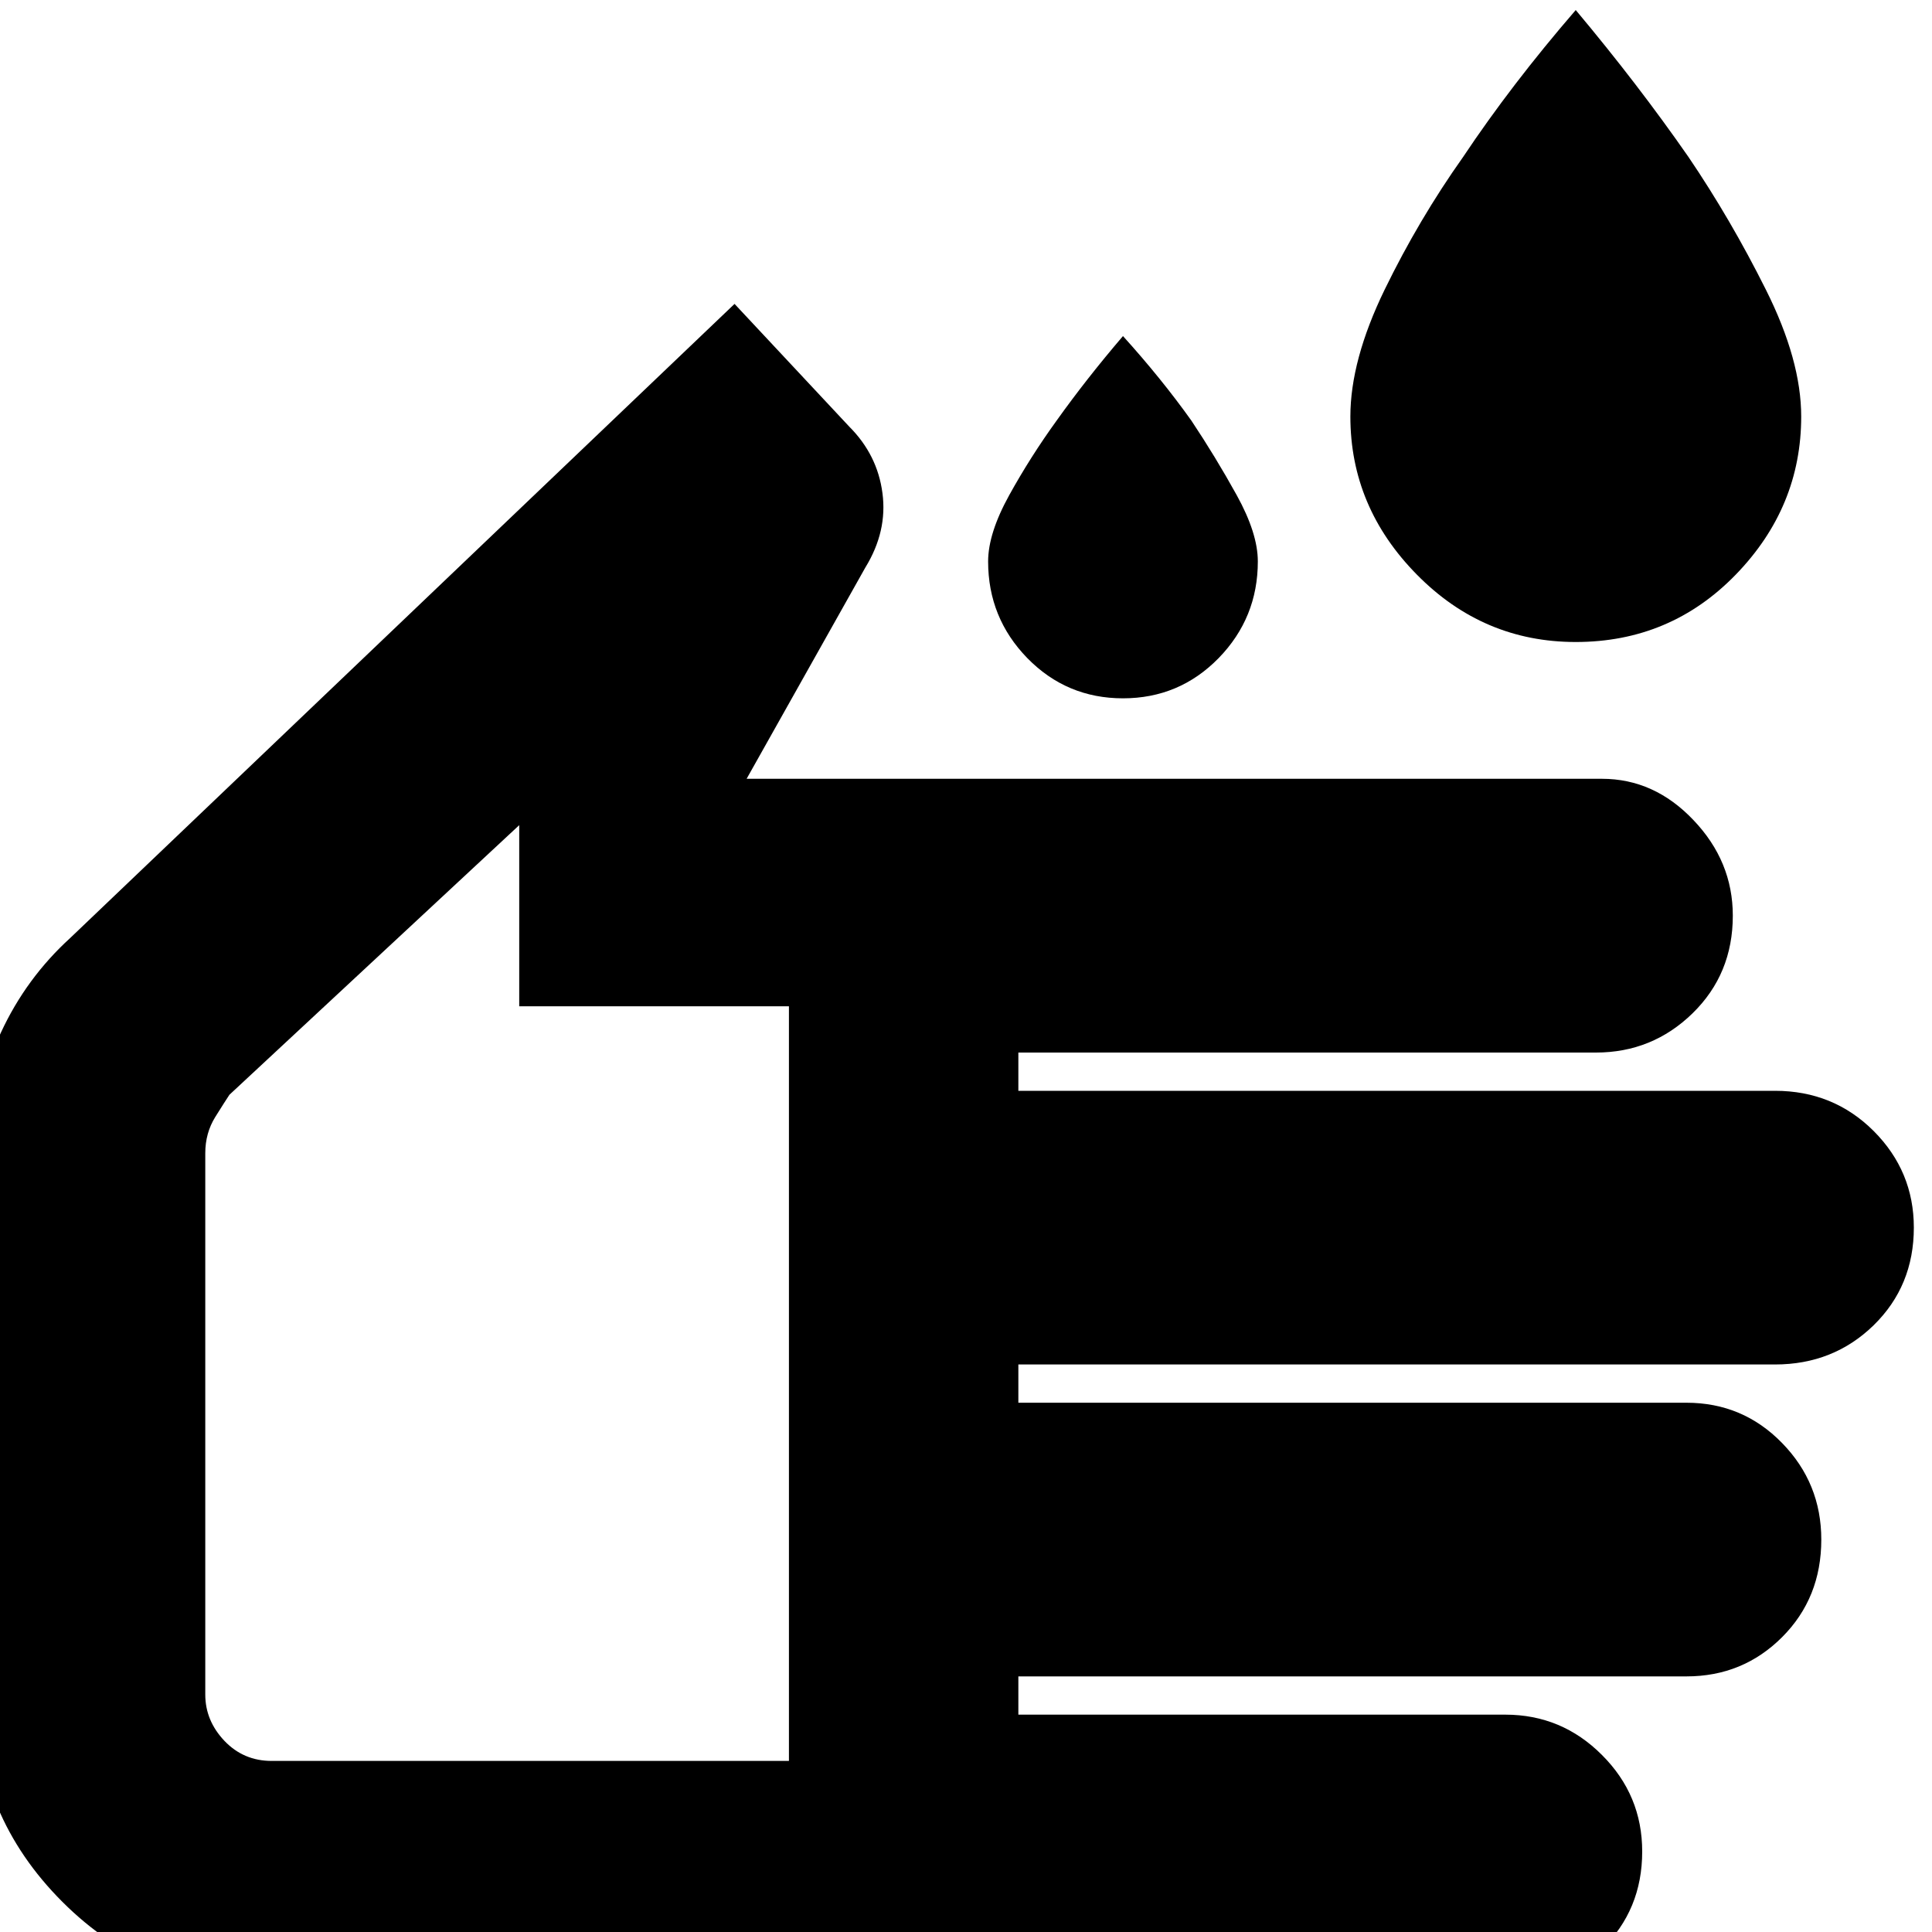 <svg xmlns="http://www.w3.org/2000/svg" height="20" width="20"><path d="M16.312 6.646q-.958 0-1.645-.698-.688-.698-.688-1.636 0-.583.354-1.312.355-.729.813-1.375.5-.75 1.166-1.521.646.771 1.167 1.521.438.646.802 1.375.365.729.365 1.312 0 .938-.677 1.636t-1.657.698Zm-4.687.583q-.583 0-.99-.416-.406-.417-.406-1.001 0-.291.219-.687.219-.396.49-.771.312-.437.687-.875.396.438.708.875.25.375.469.771.219.396.219.687 0 .584-.406 1.001-.407.416-.99.416ZM2.812 20.583q-1.27 0-2.166-.895-.896-.896-.896-2.146v-5.625q0-.667.26-1.229.261-.563.719-.98l6.875-6.562 1.188 1.271q.291.291.343.687.053.396-.177.771L7.729 8.062h8.854q.542 0 .948.428.407.427.407.989 0 .604-.417 1.011-.417.406-1 .406h-5.979v.396h7.833q.604 0 1.021.416.416.417.416 1 0 .604-.416 1.011-.417.406-1.021.406h-7.833v.396h6.916q.584 0 .99.417.406.416.406 1 0 .604-.406 1.01t-.99.406h-6.916v.396h5.041q.584 0 1 .417.417.416.417 1 0 .604-.417 1.01-.416.406-1 .406Zm0-2.354h5.355v-7.812H5.375V8.542l-3 2.791q-.042.063-.146.229-.104.167-.104.376v5.604q0 .27.198.479.198.208.489.208Zm2.334-4.854Z"/></svg>